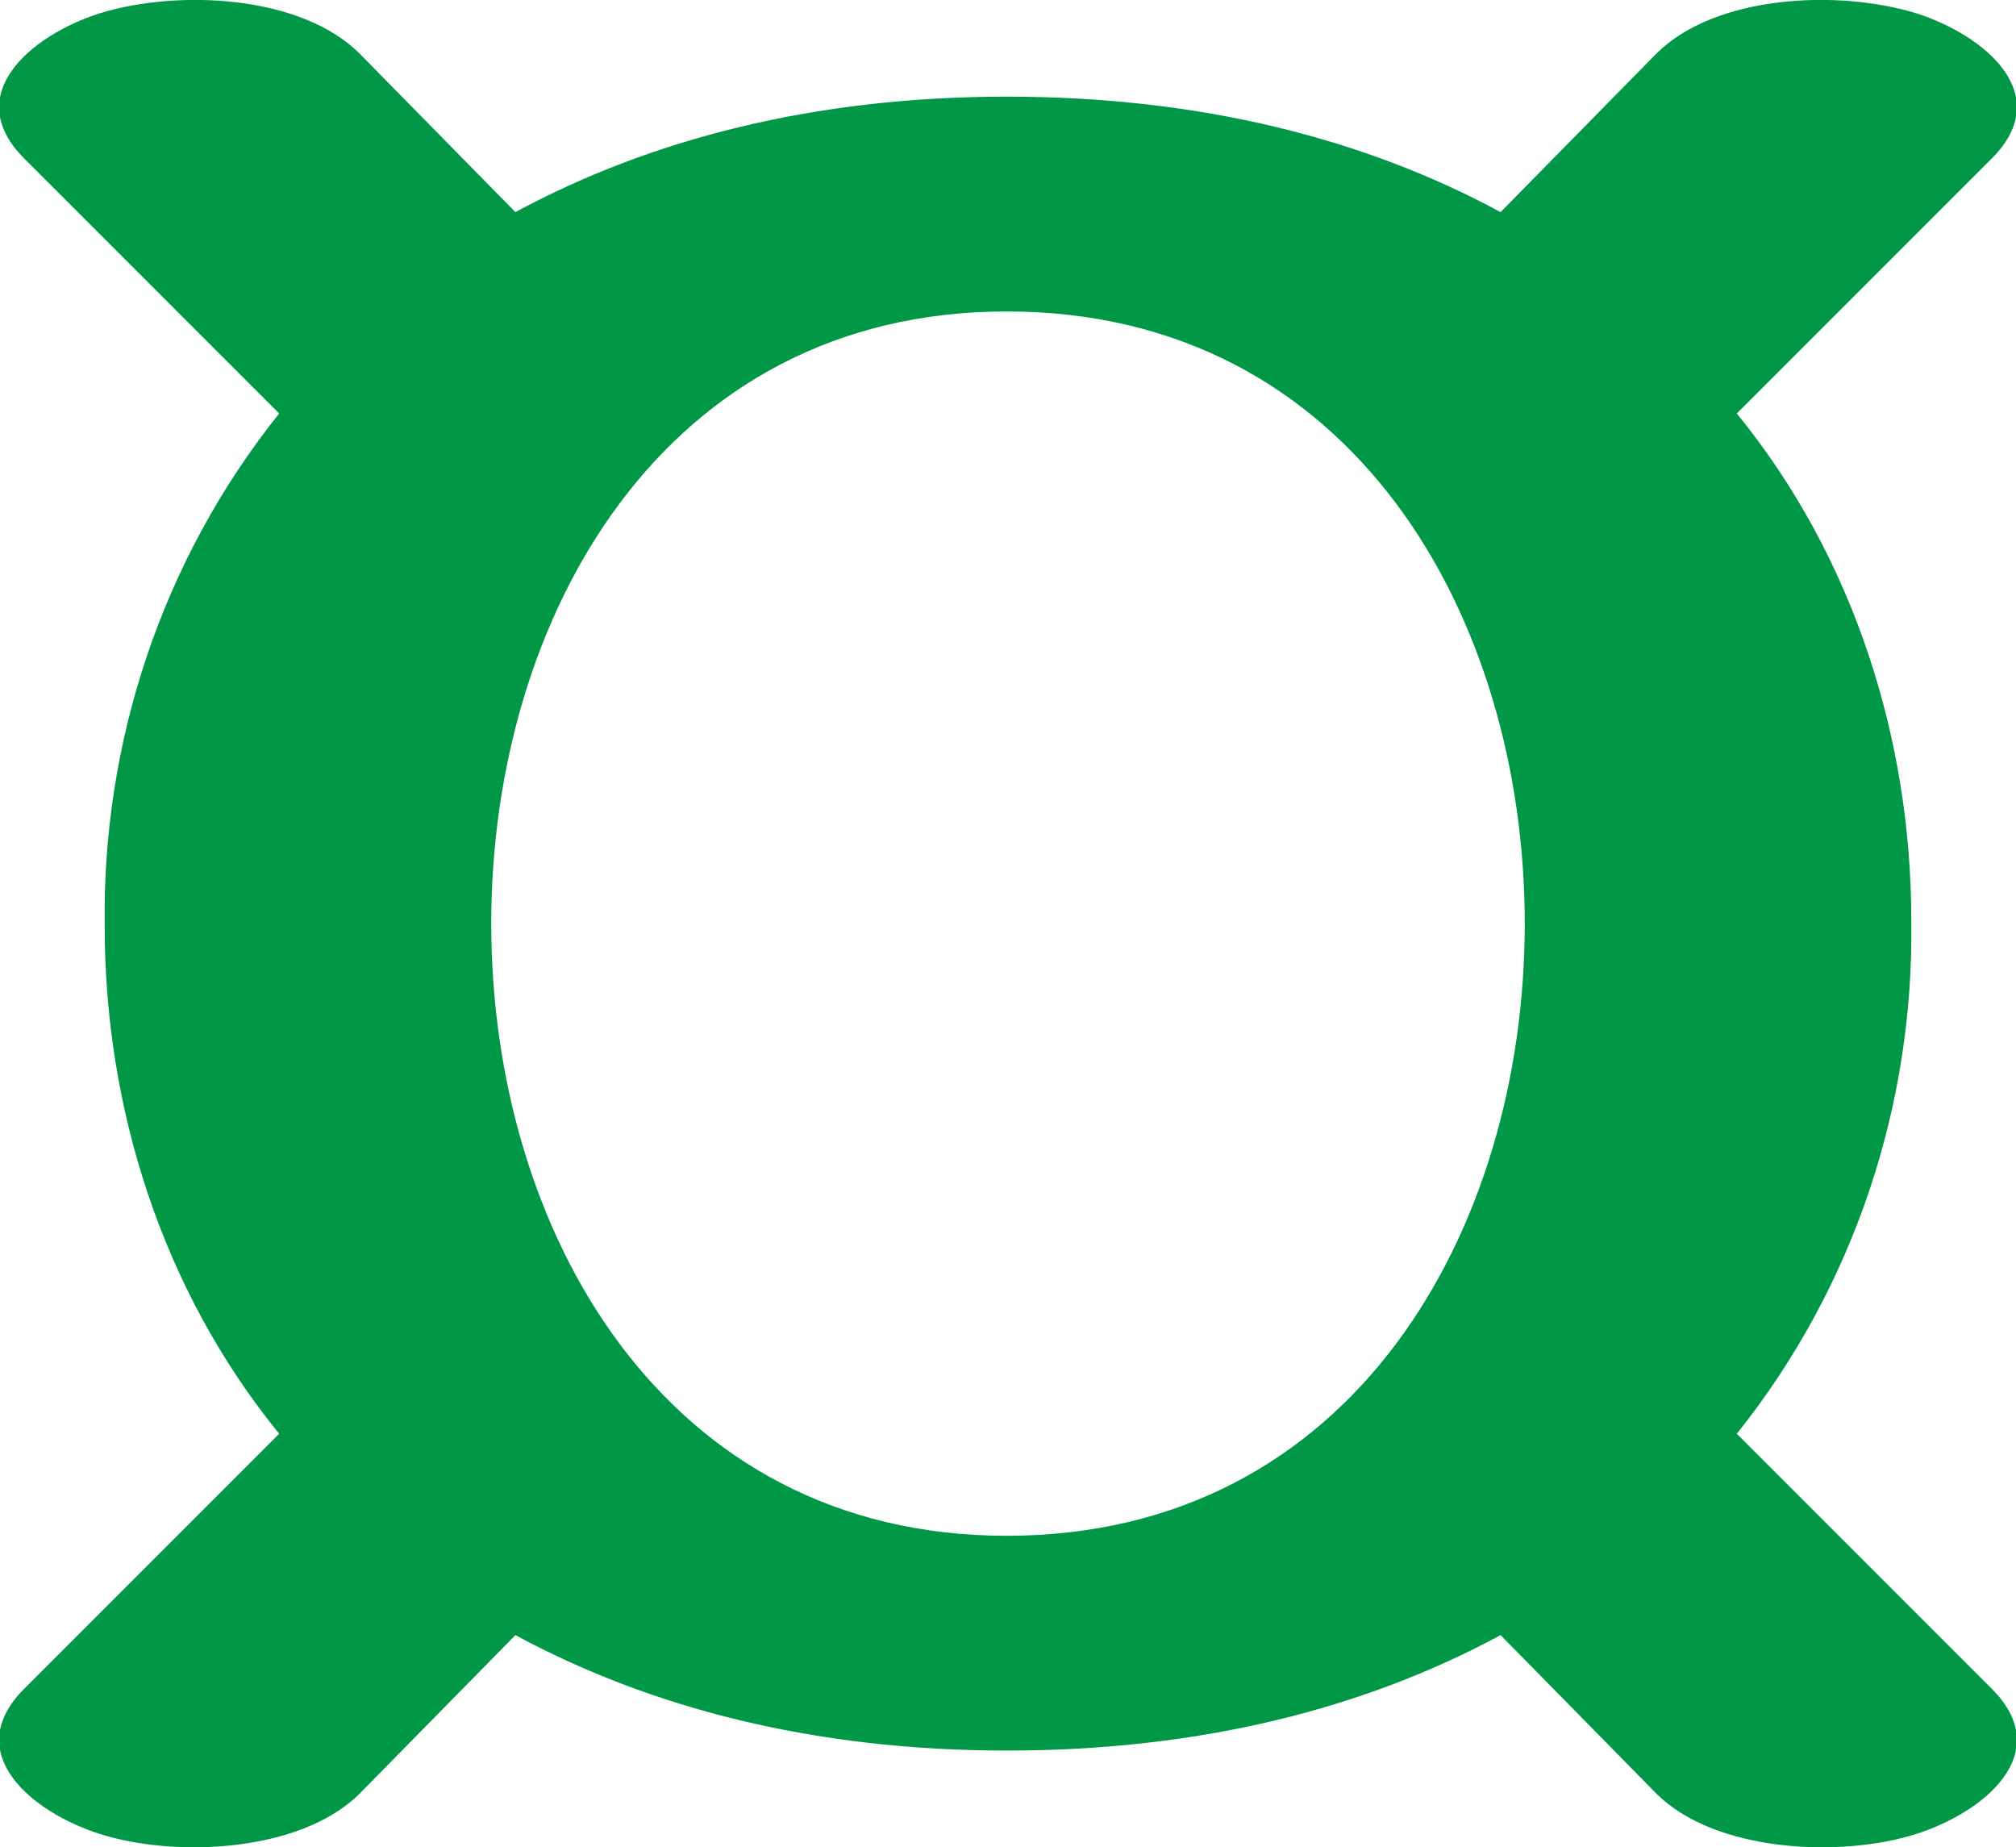 <?xml version="1.0" encoding="UTF-8"?>
<!DOCTYPE svg PUBLIC "-//W3C//DTD SVG 1.1//EN" "http://www.w3.org/Graphics/SVG/1.1/DTD/svg11.dtd">
<!-- Creator: CorelDRAW X8 -->
<svg xmlns="http://www.w3.org/2000/svg" xml:space="preserve" width="751px" height="688px" version="1.1" style="shape-rendering:geometricPrecision; text-rendering:geometricPrecision; image-rendering:optimizeQuality; fill-rule:evenodd; clip-rule:evenodd"
viewBox="0 0 751 688"
 xmlns:xlink="http://www.w3.org/1999/xlink">
 <defs>
  <style type="text/css">
   <![CDATA[
    .fil0 {fill:#009846;fill-rule:nonzero}
   ]]>
  </style>
 </defs>
 <g id="Layer_x0020_1">
  <path class="fil0" d="M375 36c73,0 134,16 184,43l58 -59c22,-22 68,-24 97,-15 25,8 52,30 28,54l-95 95c44,54 65,122 65,189 1,68 -21,136 -65,191l95 95c24,24 -3,46 -28,54 -28,9 -75,7 -97,-15l-58 -59c-50,27 -111,43 -184,43 -72,0 -133,-16 -183,-43l-58 59c-22,22 -69,24 -97,15 -25,-8 -52,-30 -28,-54l95 -95c-44,-54 -65,-122 -65,-189 -1,-68 21,-136 65,-191l-95 -95c-24,-24 3,-46 28,-54 29,-9 75,-7 97,15l58 59c50,-27 111,-43 183,-43zm0 80c-128,0 -192,114 -192,228 0,114 64,228 192,228 129,0 193,-114 193,-228 0,-114 -64,-228 -193,-228z"/>
 </g>
</svg>
